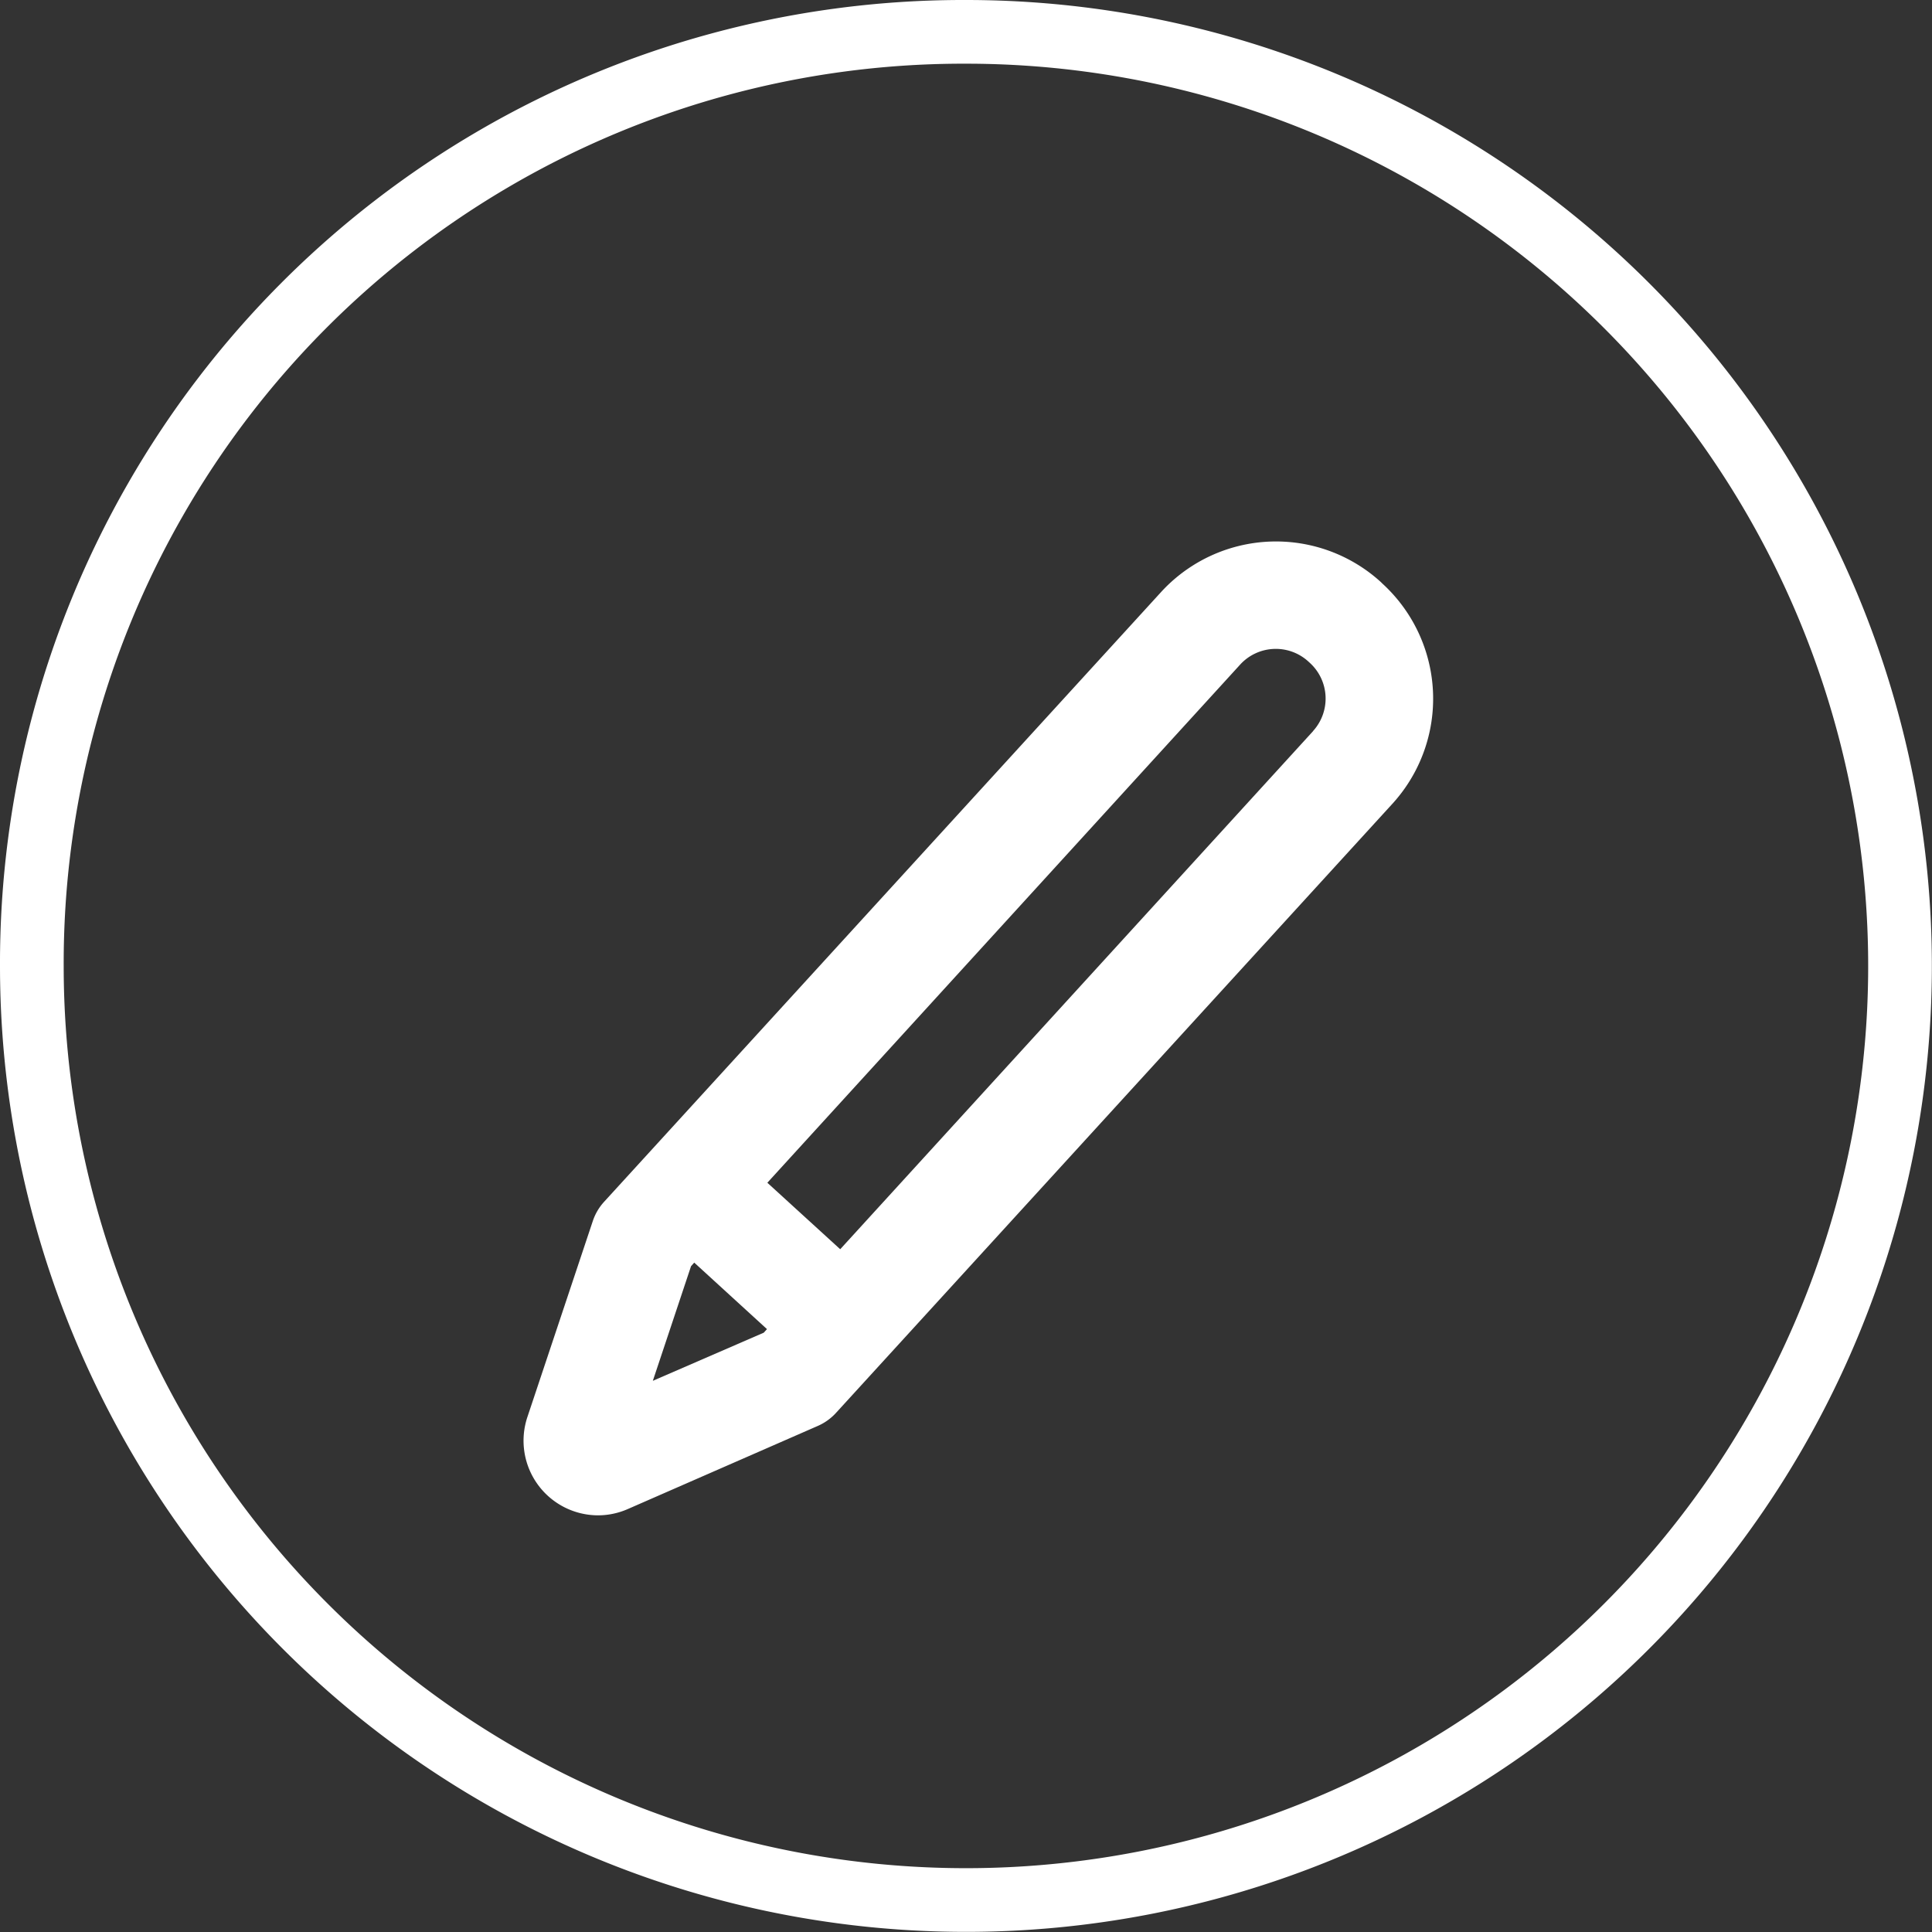 <svg xmlns="http://www.w3.org/2000/svg" width="15.167" height="15.167" viewBox="0 0 15.167 15.167">
  <rect x="0" y="0" width="15.167" height="15.167" fill="#333333" stroke="none"/>
  <g id="edit-white" transform="translate(0.25 0.25)">
    <path id="Path_18676" data-name="Path 18676" d="M7.334,0A7.333,7.333,0,1,1,0,7.334H0A7.312,7.312,0,0,1,7.292,0Z" fill="none" stroke="#fff" stroke-width="0.5"/>
    <path id="Path_18678" data-name="Path 18678" d="M101.056.331,101.045.32A1.223,1.223,0,0,0,99.317.4l-4.37,4.784a.422.422,0,0,0-.089.151l-.514,1.54a.586.586,0,0,0,.555.771h0a.584.584,0,0,0,.235-.05l1.488-.651a.422.422,0,0,0,.142-.1l4.37-4.784A1.224,1.224,0,0,0,101.056.331ZM95.329,6.59l.3-.9.025-.028.571.522-.025.028Zm5.183-5.1L96.8,5.557l-.572-.522L99.94.967a.379.379,0,0,1,.535-.024l.012.011A.379.379,0,0,1,100.512,1.489Z" transform="translate(-90.454 4)" fill="#fff"/>
  </g>
</svg>
